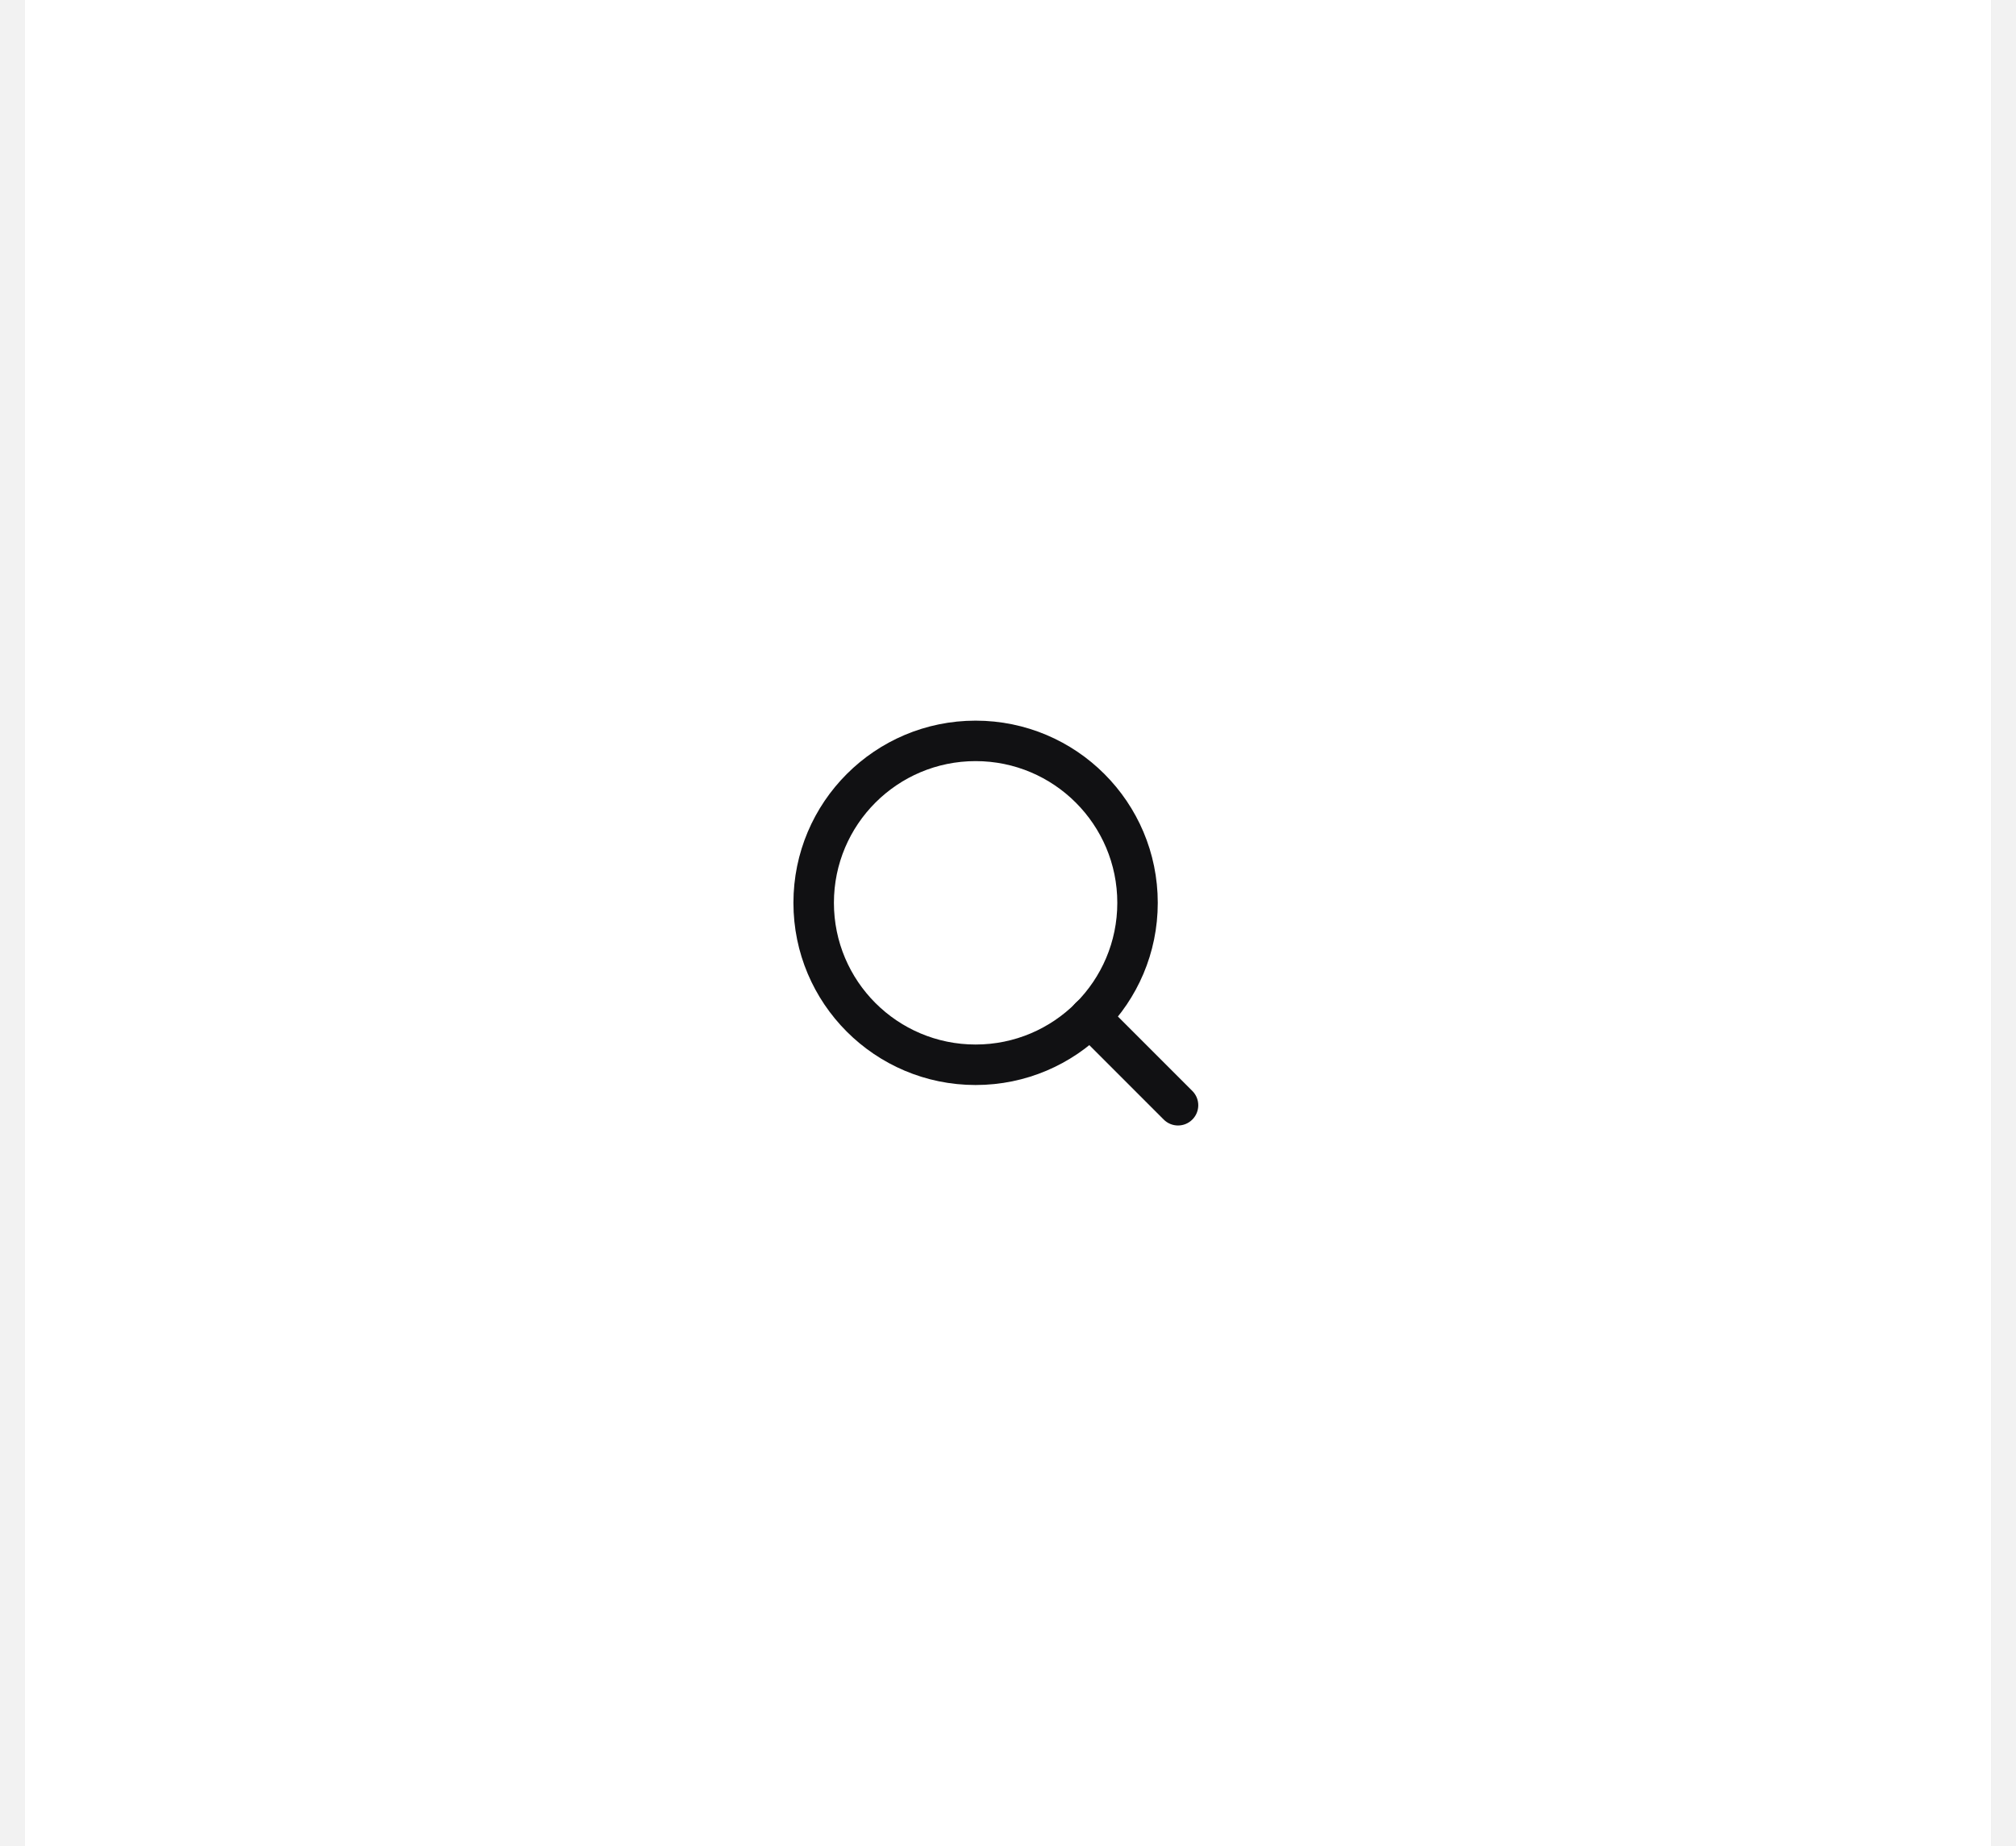 <svg width="83" height="76" viewBox="0 0 83 76" fill="none" xmlns="http://www.w3.org/2000/svg">
<rect x="0" y="0" width="83" height="76" fill="#808080" stroke="none"/>
<line x1="0.5" y1="2.18557e-08" x2="0.5" y2="76" stroke="#F2F2F2"/>
<rect x="1" width="81" height="76" fill="white"/>
<path fill-rule="evenodd" clip-rule="evenodd" d="M40.166 31.333C36.945 31.333 34.333 33.945 34.333 37.167C34.333 40.388 36.945 43 40.166 43C43.388 43 46 40.388 46 37.167C46 33.945 43.388 31.333 40.166 31.333ZM32.666 37.167C32.666 33.025 36.024 29.667 40.166 29.667C44.309 29.667 47.666 33.025 47.666 37.167C47.666 41.309 44.309 44.667 40.166 44.667C36.024 44.667 32.666 41.309 32.666 37.167Z" fill="#111113"/>
<path fill-rule="evenodd" clip-rule="evenodd" d="M44.286 41.286C44.611 40.96 45.139 40.96 45.464 41.286L49.089 44.911C49.415 45.236 49.415 45.764 49.089 46.089C48.764 46.415 48.236 46.415 47.911 46.089L44.286 42.464C43.96 42.139 43.96 41.611 44.286 41.286Z" fill="#111113"/>
<line x1="82.5" y1="2.18557e-08" x2="82.5" y2="76" stroke="#F2F2F2"/>
</svg>
